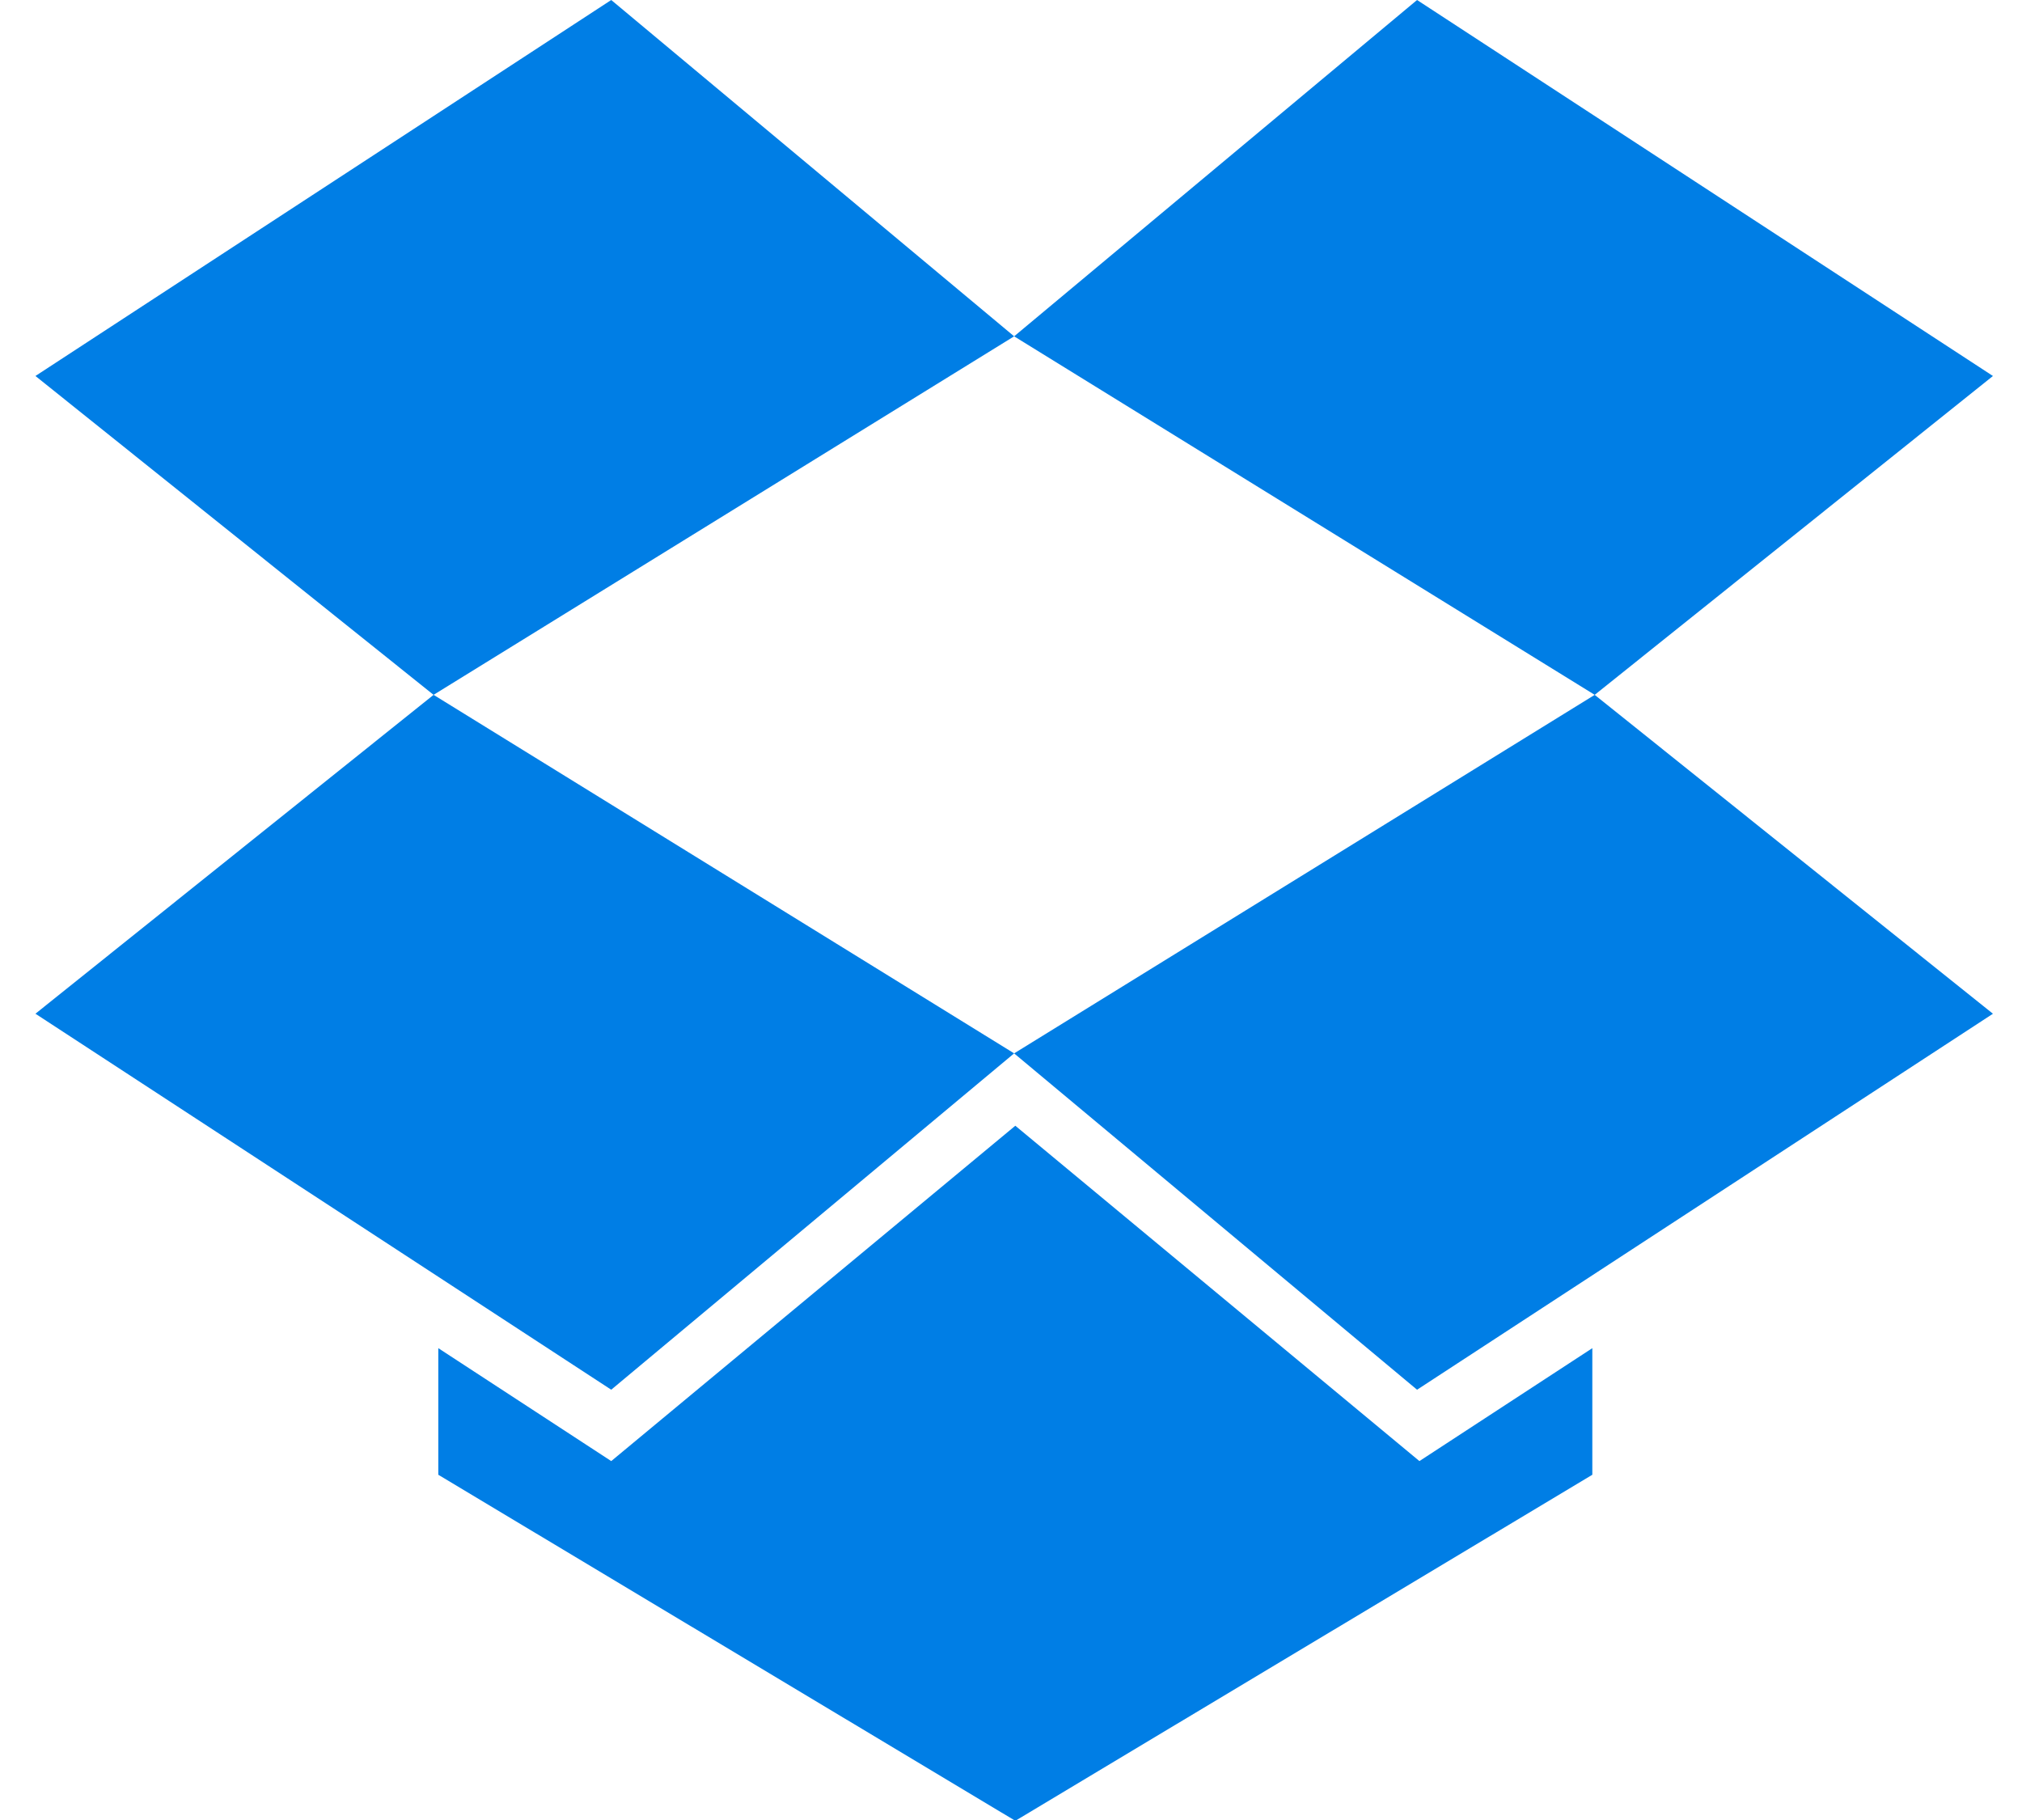 <svg class="rs-main-logo" width="40" height="36" stroke-miterlimit="1.414" xmlns="http://www.w3.org/2000/svg" viewBox="0 0 104 97" stroke-linejoin="round" clip-rule="evenodd"><path d="M30.691 0L0 20.039l21.221 16.994 30.946-19.108L30.691 0zM0 54.028l30.691 20.039 21.476-17.926-30.945-19.108L0 54.028zm52.167 2.114l21.477 17.926 30.696-20.039-21.227-16.995-30.946 19.108zm52.173-36.103L73.644 0 52.167 17.925l30.946 19.108 21.227-16.994z" fill="#007ee5"/><path d="M52.23 59.998L30.692 77.871l-9.218-6.018V78.6L52.23 97.043 82.986 78.6v-6.747l-9.216 6.018-21.54-17.873z" fill="#007ee5"/></svg>